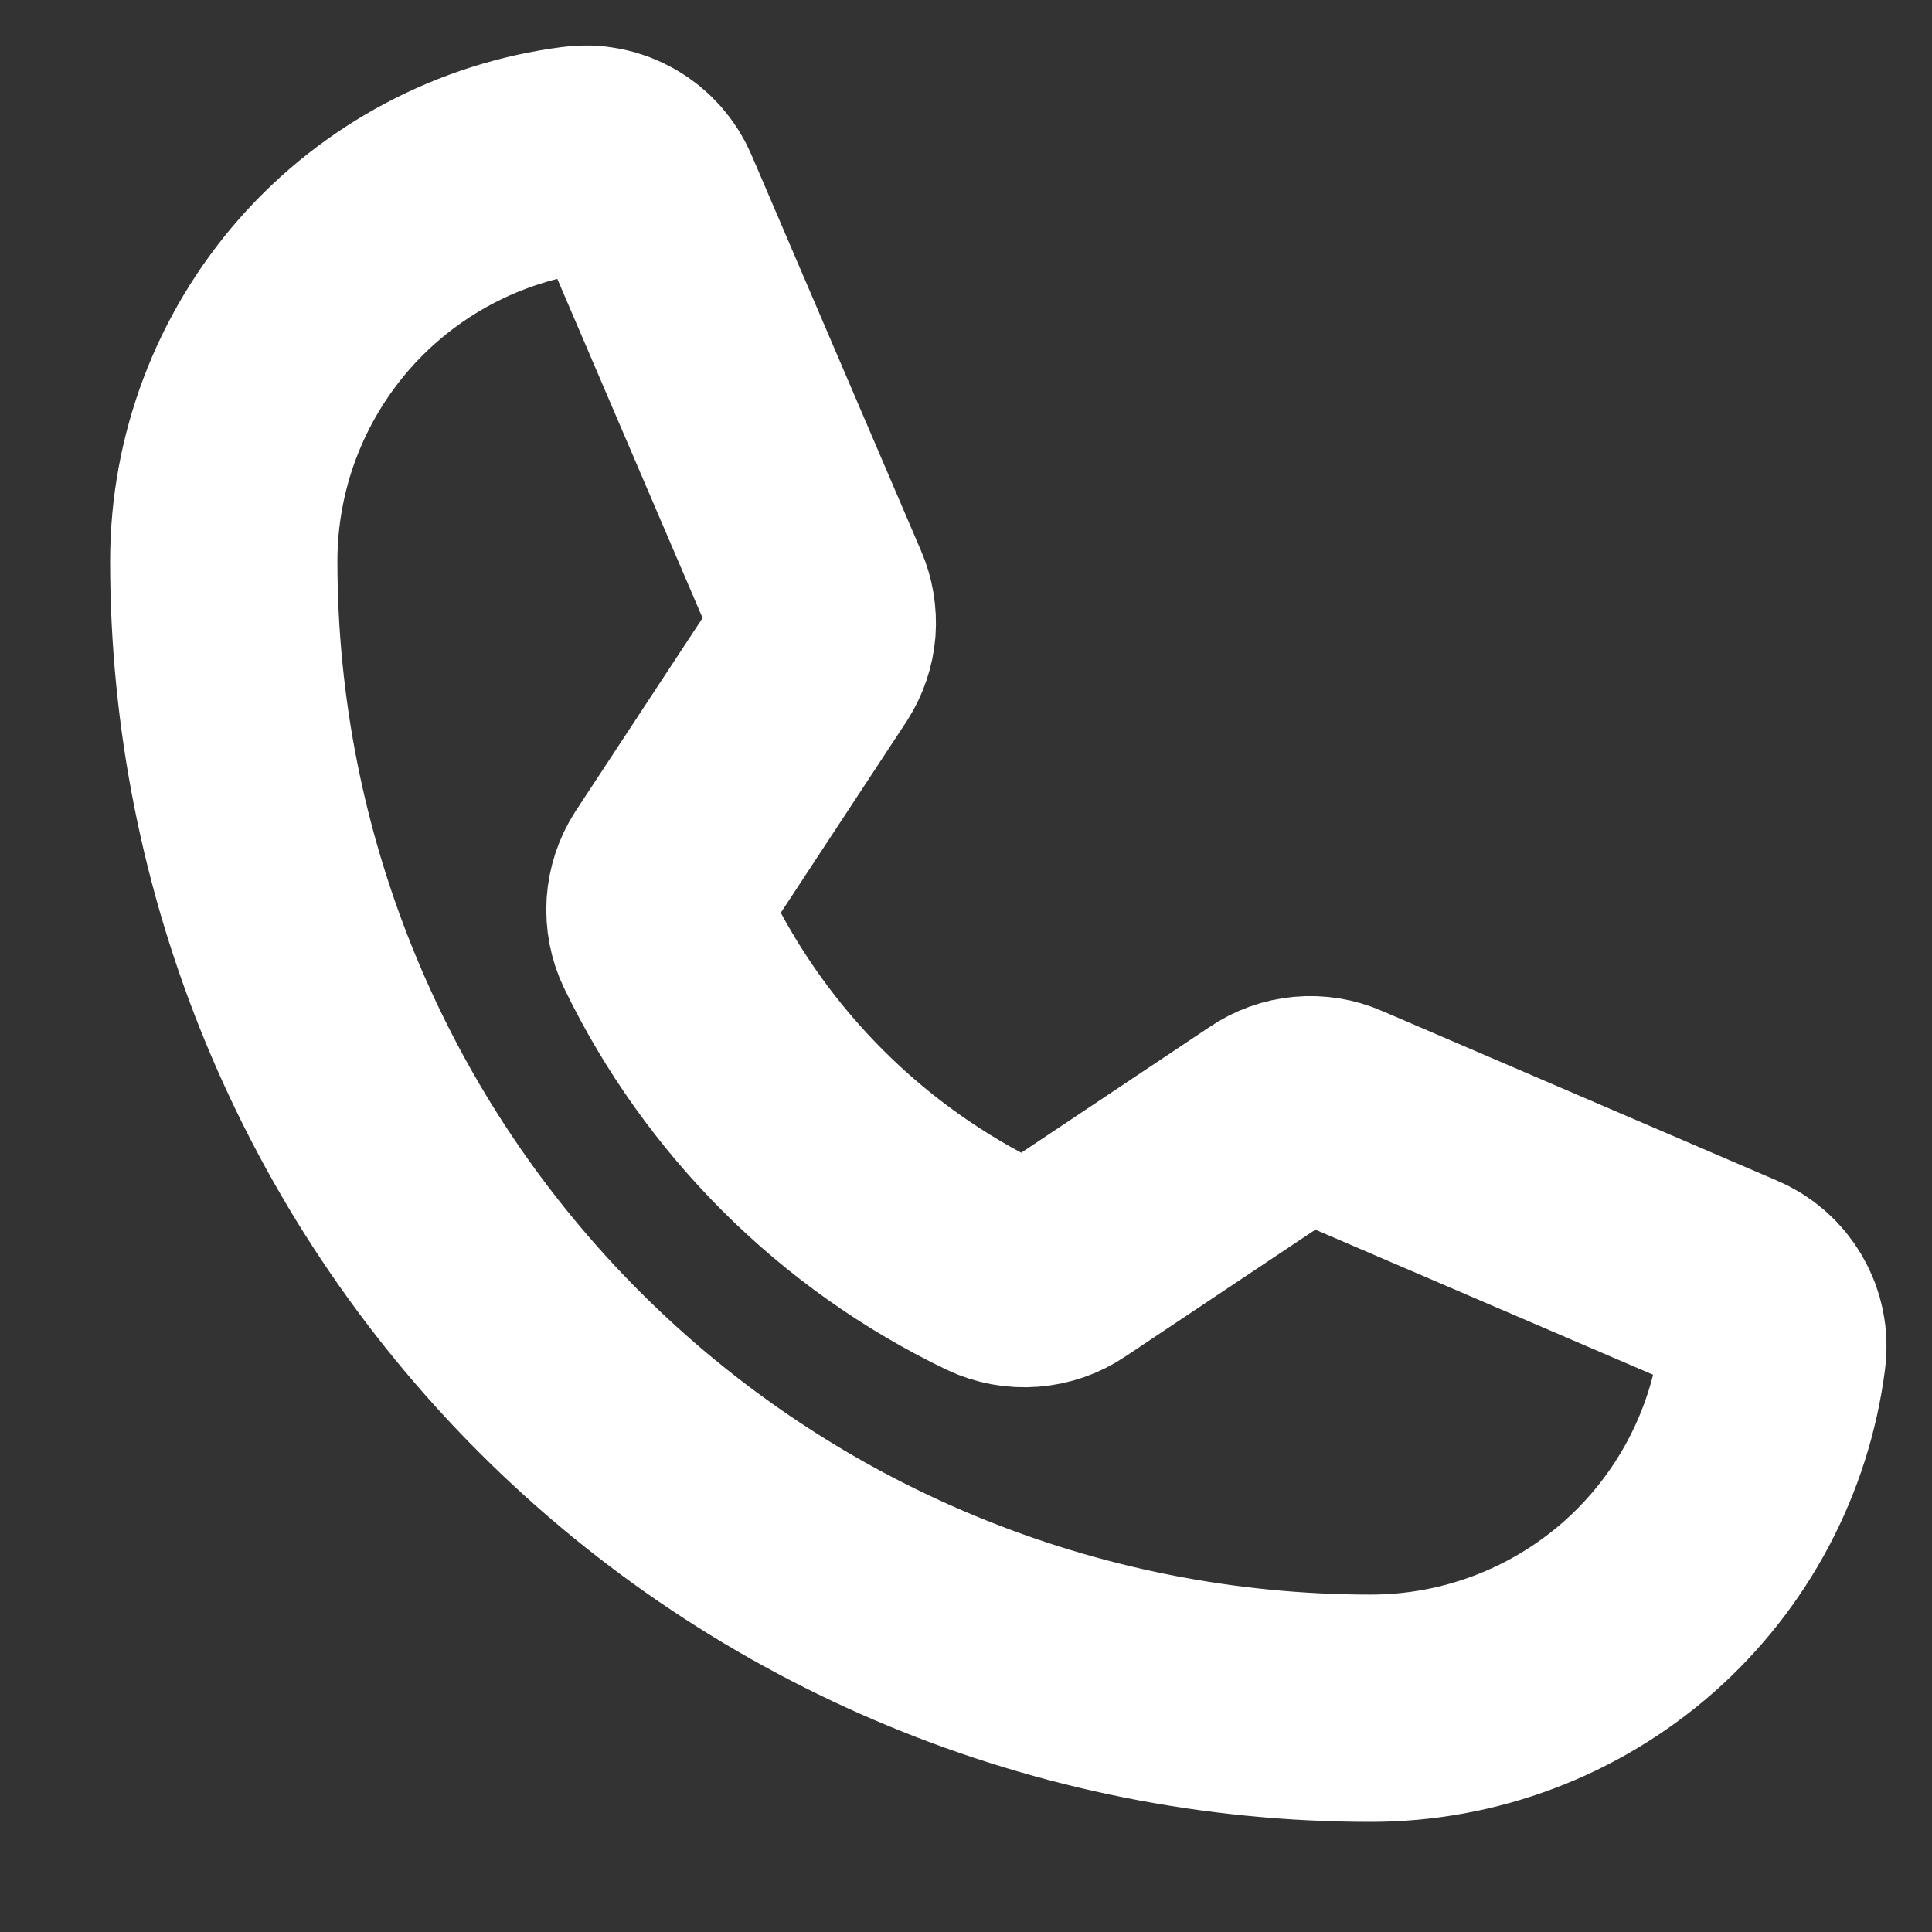 <svg width="17" height="17" viewBox="0 0 17 17" fill="none" xmlns="http://www.w3.org/2000/svg">
<rect x="0" y="0" width="17" height="17" fill="#333333" stroke="none"/>
<path d="M5.865 8.262C6.476 9.524 7.496 10.542 8.76 11.15C8.853 11.194 8.956 11.213 9.059 11.205C9.162 11.197 9.261 11.163 9.346 11.105L11.202 9.866C11.284 9.81 11.378 9.776 11.477 9.767C11.575 9.758 11.675 9.774 11.766 9.814L15.239 11.306C15.358 11.355 15.457 11.442 15.521 11.553C15.586 11.665 15.612 11.794 15.595 11.921C15.485 12.781 15.066 13.57 14.416 14.143C13.765 14.715 12.929 15.031 12.062 15.031C9.385 15.031 6.818 13.968 4.925 12.075C3.032 10.182 1.969 7.615 1.969 4.937C1.969 4.071 2.285 3.235 2.857 2.584C3.43 1.934 4.219 1.515 5.079 1.405C5.206 1.388 5.335 1.414 5.447 1.479C5.558 1.543 5.645 1.642 5.695 1.761L7.186 5.242C7.225 5.331 7.241 5.429 7.234 5.526C7.226 5.623 7.194 5.716 7.142 5.798L5.902 7.684C5.847 7.769 5.815 7.867 5.808 7.968C5.802 8.07 5.821 8.171 5.865 8.262V8.262Z" stroke="white" stroke-width="2" stroke-linecap="round" stroke-linejoin="round"/>
</svg>
